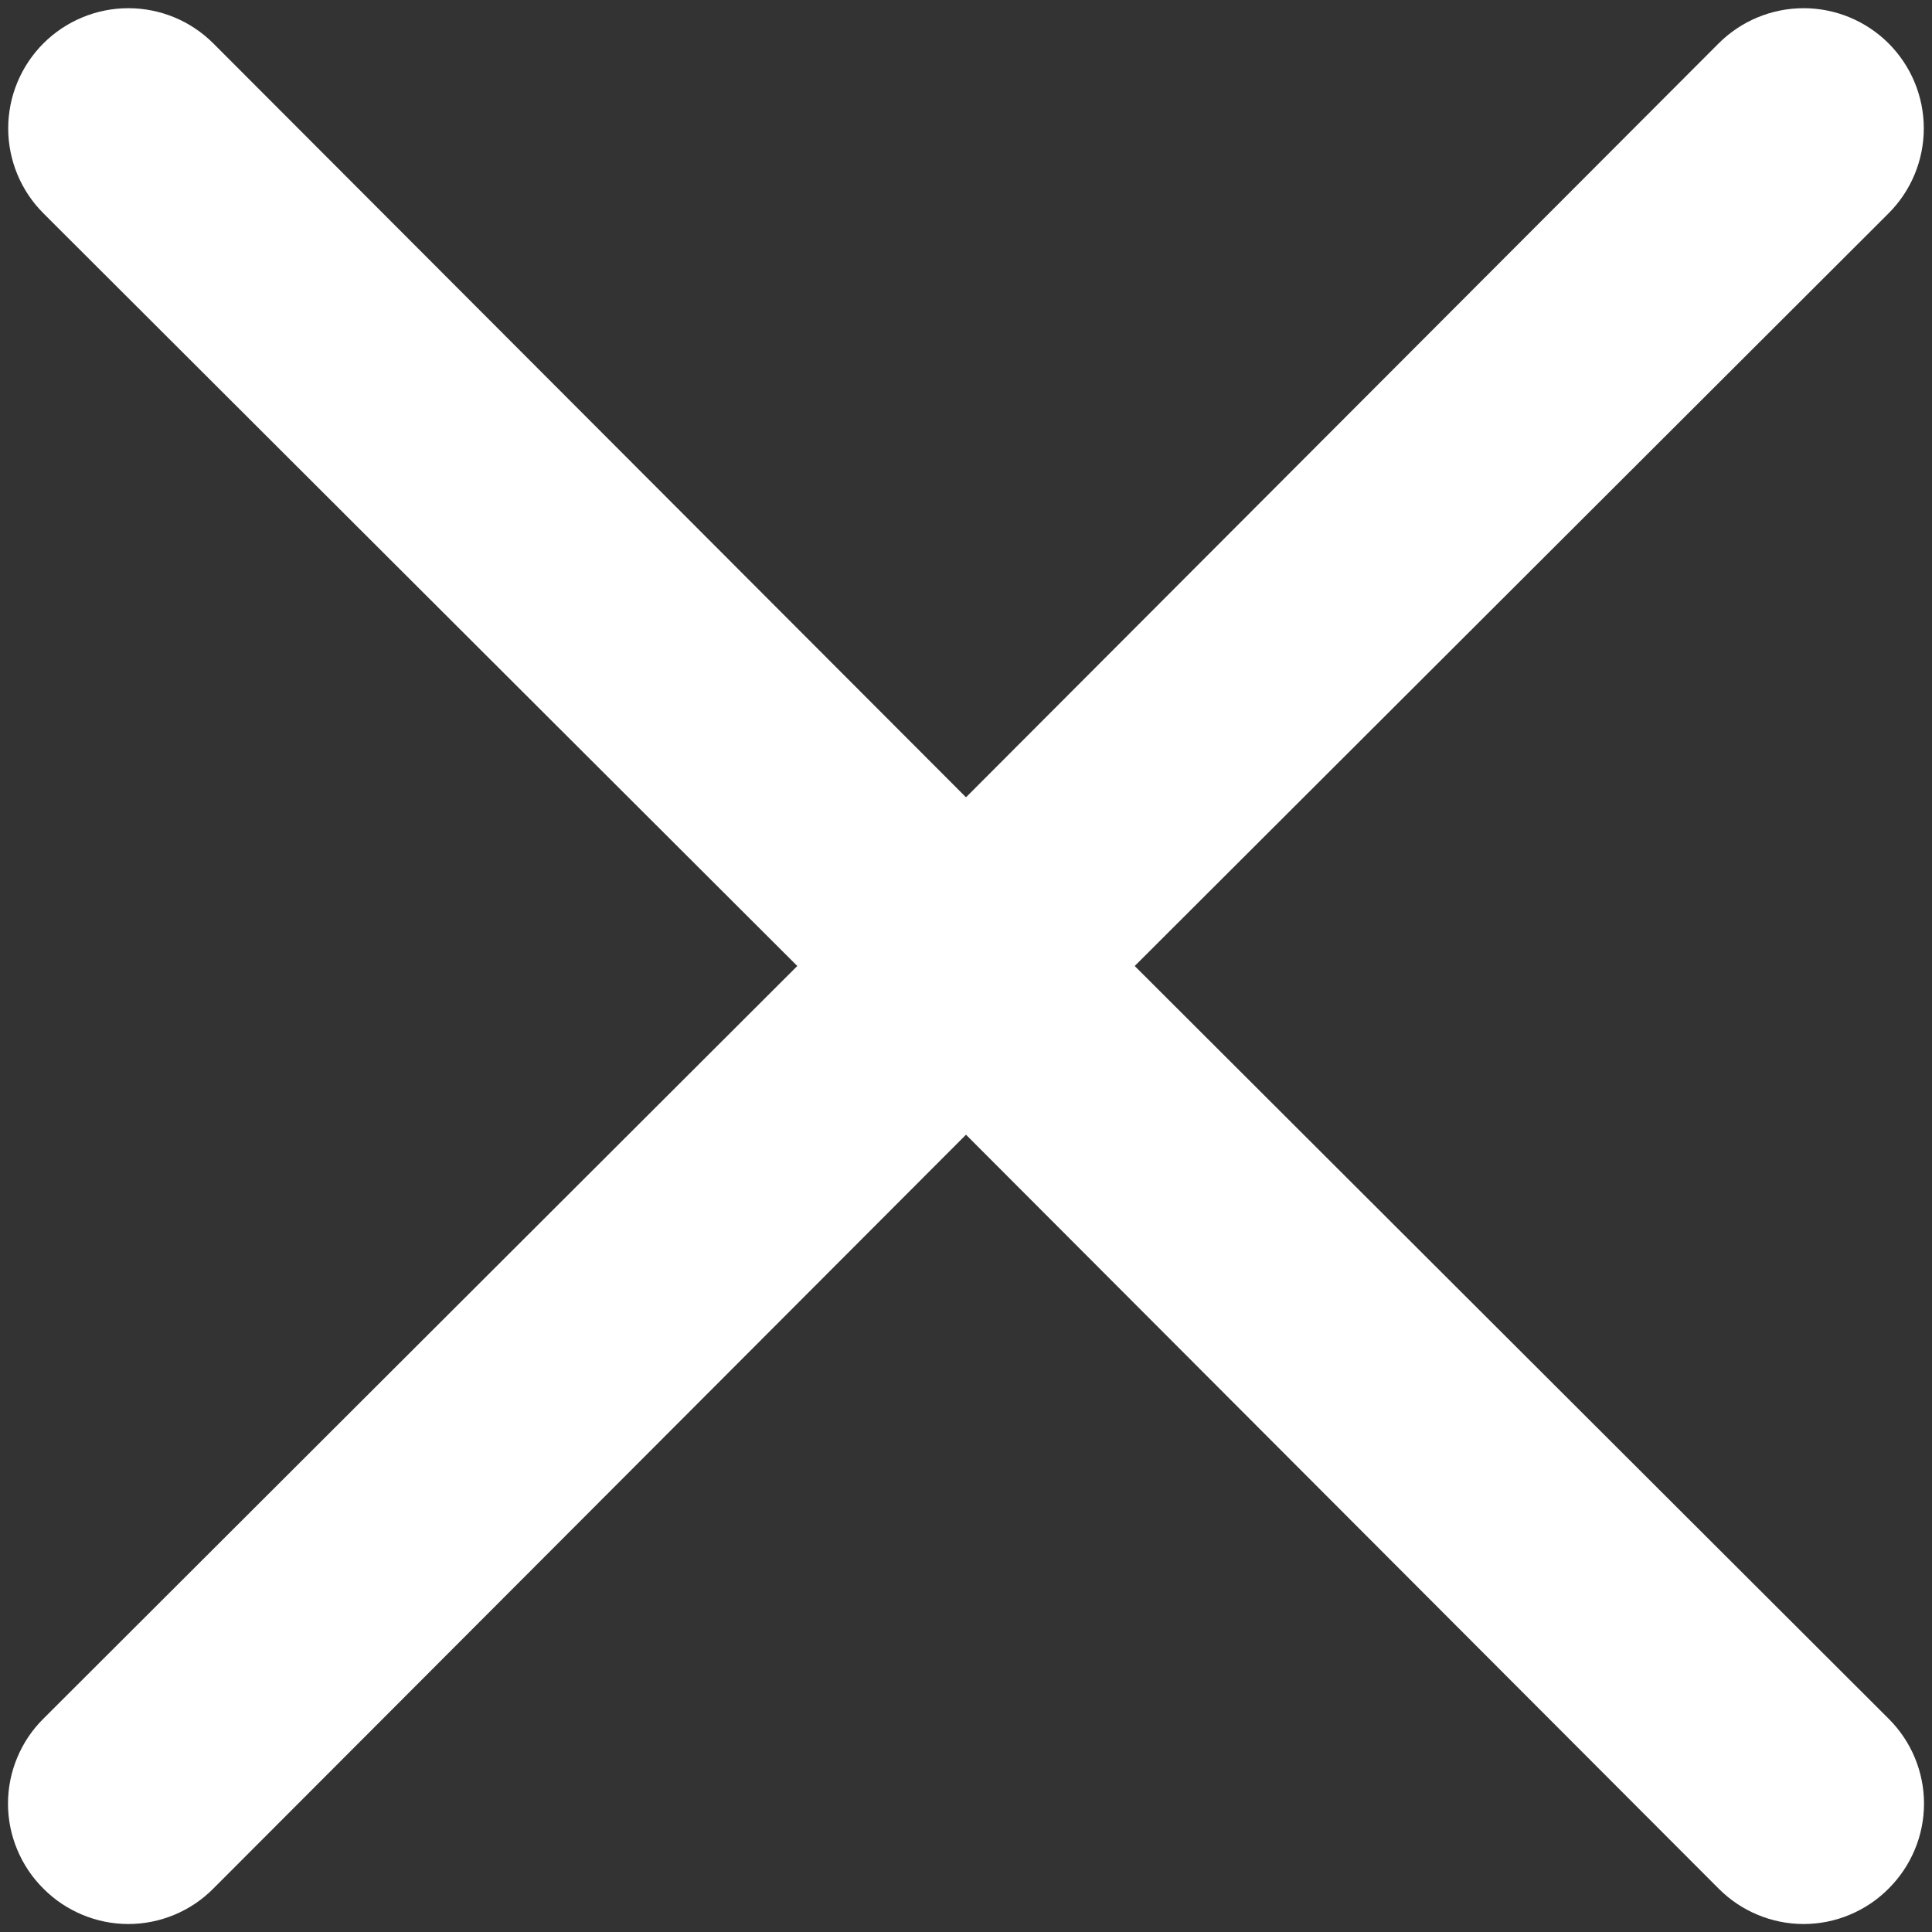 <svg width="37" height="37" viewBox="0 0 37 37" fill="none" xmlns="http://www.w3.org/2000/svg">
<rect x="0" y="0" width="37" height="37" fill="#333333" stroke="none"/>
<path d="M21.731 18.5L36.169 4.085C36.6 3.654 36.843 3.069 36.843 2.458C36.843 1.848 36.6 1.263 36.169 0.831C35.737 0.4 35.152 0.157 34.542 0.157C33.931 0.157 33.346 0.4 32.914 0.831L18.5 15.269L4.085 0.831C3.654 0.4 3.069 0.157 2.458 0.157C1.848 0.157 1.263 0.4 0.831 0.831C0.4 1.263 0.157 1.848 0.157 2.458C0.157 3.069 0.4 3.654 0.831 4.085L15.269 18.5L0.831 32.915C0.616 33.128 0.446 33.381 0.33 33.66C0.213 33.94 0.153 34.239 0.153 34.542C0.153 34.844 0.213 35.144 0.33 35.423C0.446 35.702 0.616 35.956 0.831 36.169C1.044 36.384 1.298 36.554 1.577 36.67C1.856 36.787 2.156 36.847 2.458 36.847C2.761 36.847 3.06 36.787 3.34 36.67C3.619 36.554 3.872 36.384 4.085 36.169L18.5 21.731L32.914 36.169C33.128 36.384 33.381 36.554 33.66 36.67C33.94 36.787 34.239 36.847 34.542 36.847C34.844 36.847 35.144 36.787 35.423 36.67C35.702 36.554 35.956 36.384 36.169 36.169C36.383 35.956 36.554 35.702 36.67 35.423C36.787 35.144 36.847 34.844 36.847 34.542C36.847 34.239 36.787 33.94 36.67 33.66C36.554 33.381 36.383 33.128 36.169 32.915L21.731 18.5Z" fill="white"/>
</svg>
